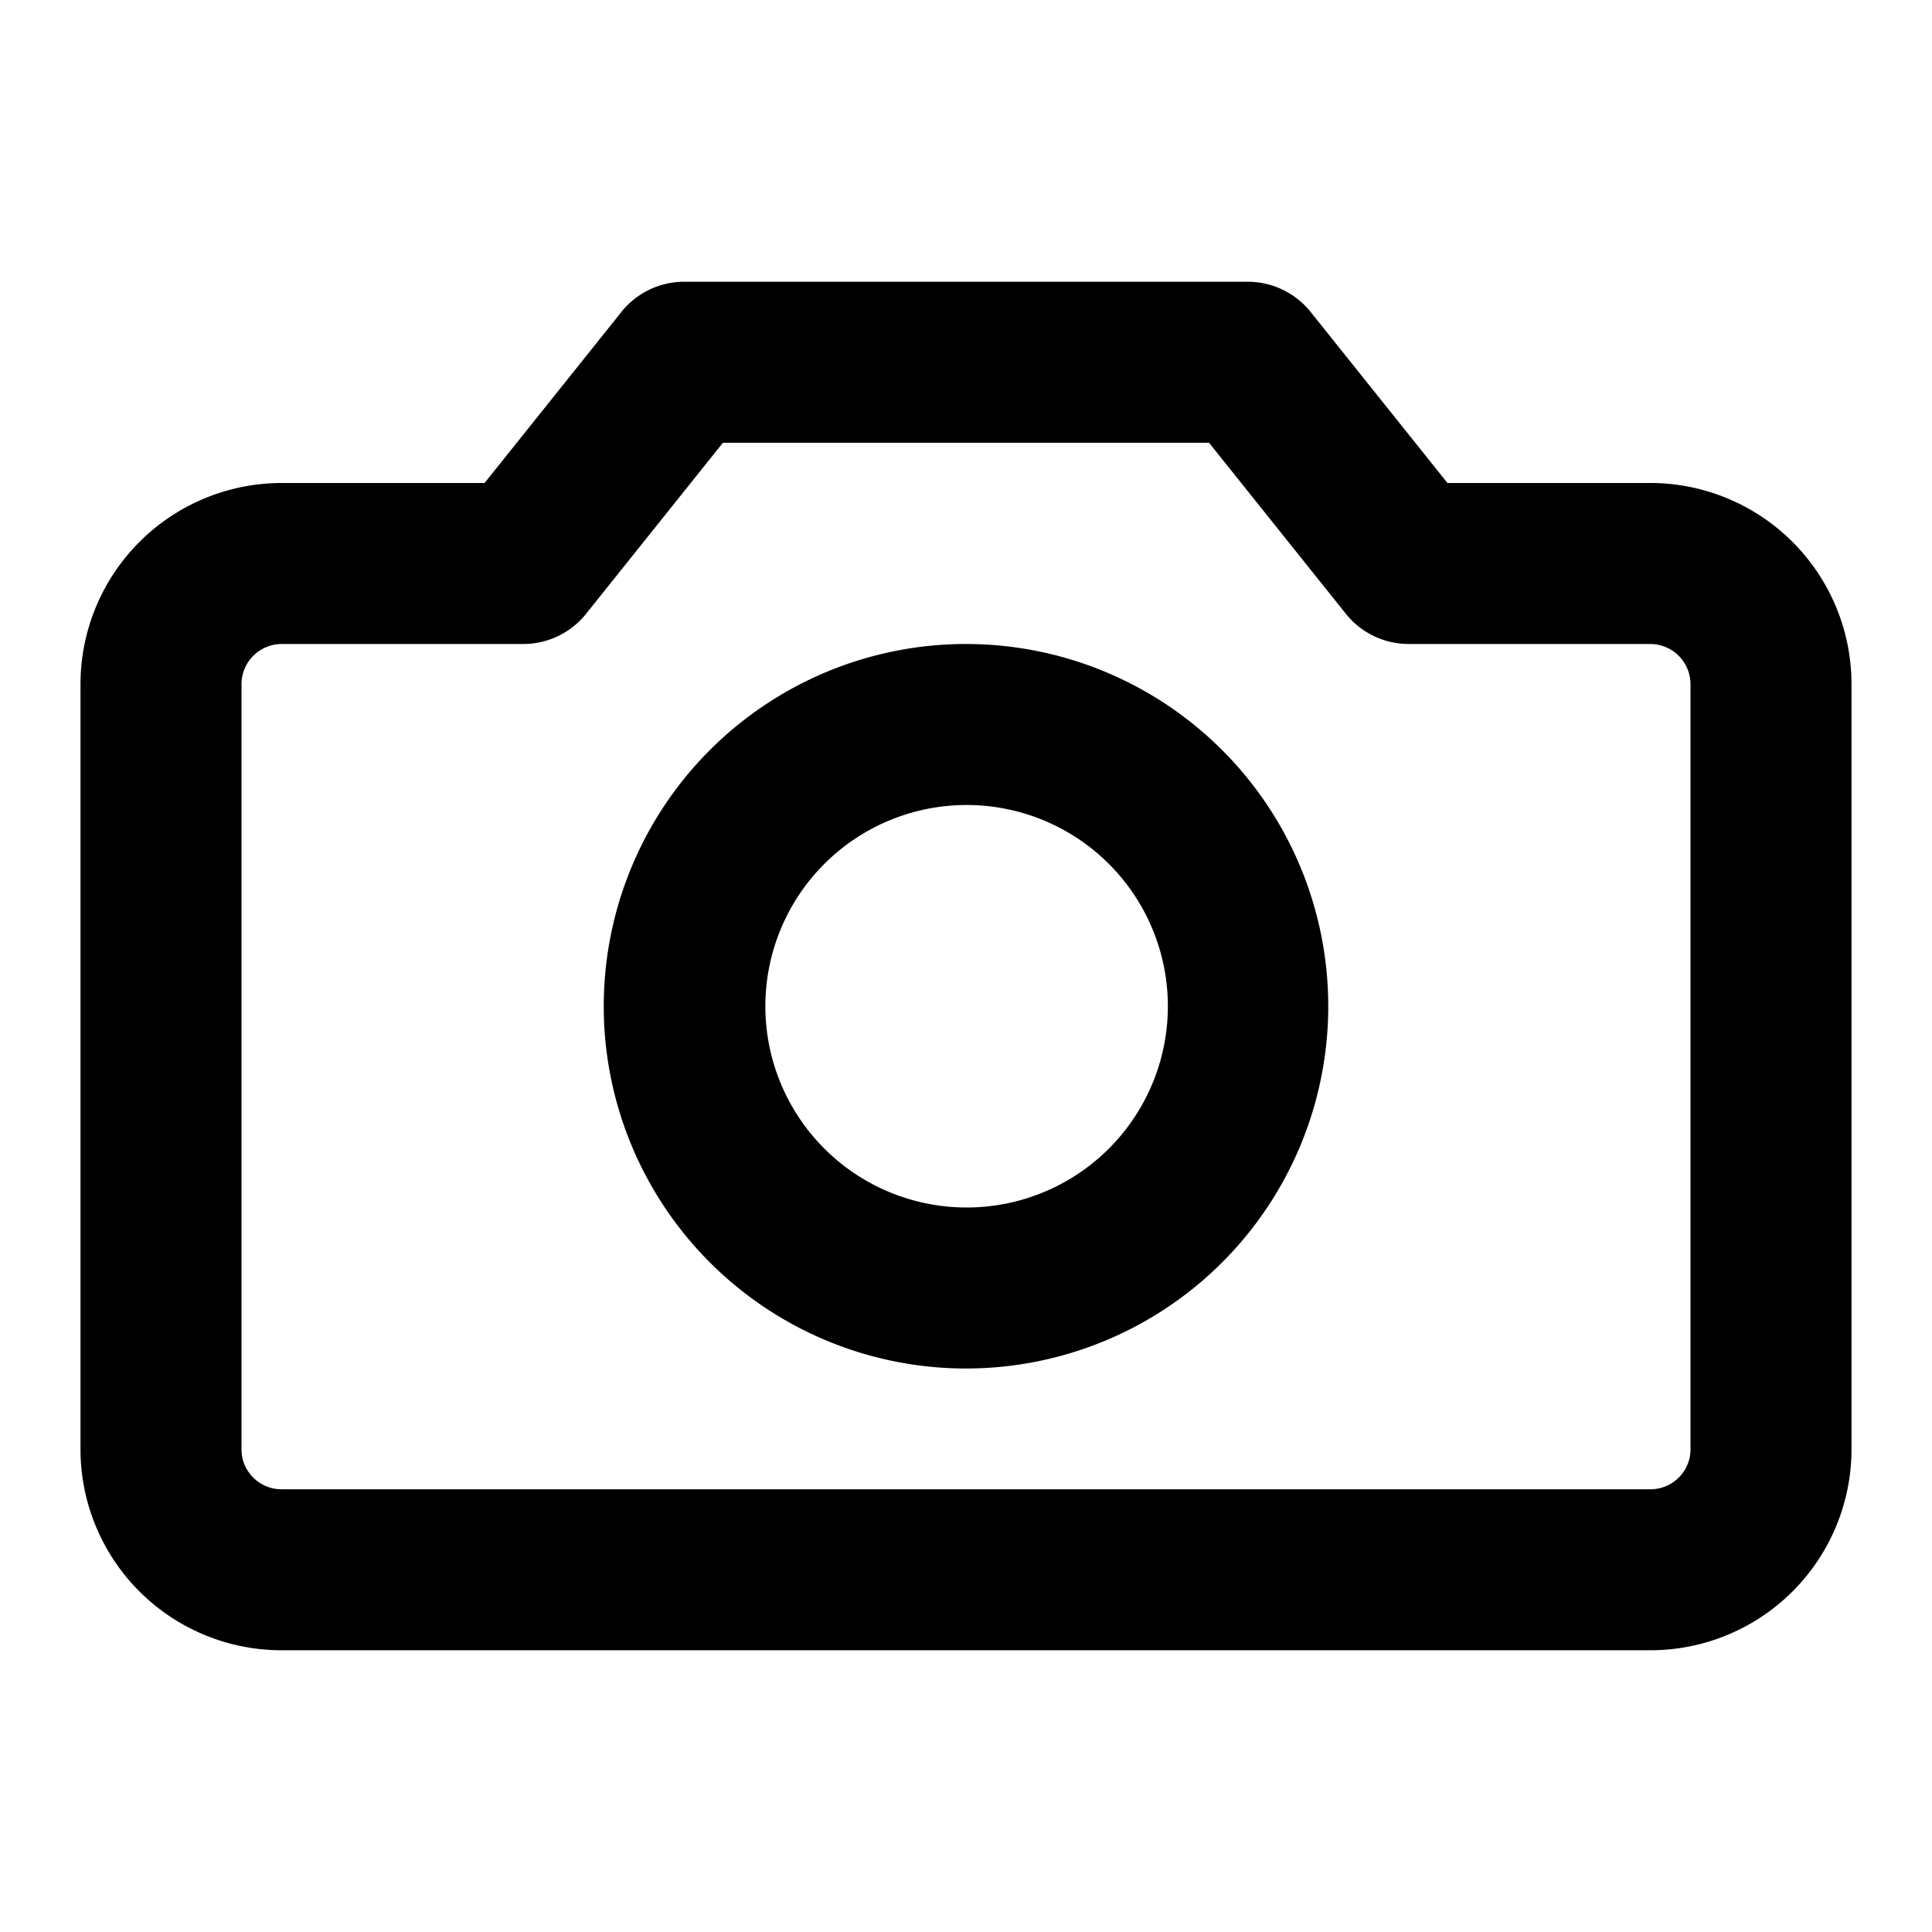 <?xml version="1.0" standalone="no"?><!DOCTYPE svg PUBLIC "-//W3C//DTD SVG 1.1//EN" "http://www.w3.org/Graphics/SVG/1.1/DTD/svg11.dtd"><svg class="icon" width="200px" height="200.00px" viewBox="0 0 1024 1024" version="1.1" xmlns="http://www.w3.org/2000/svg"><path d="M329.344 165.333A42.667 42.667 0 0 1 362.667 149.333h298.667a42.667 42.667 0 0 1 33.323 16l72.533 90.667H874.667a106.667 106.667 0 0 1 106.667 106.475V768.213A106.56 106.56 0 0 1 874.752 874.667H149.205A106.539 106.539 0 0 1 42.667 768.192V362.453A106.667 106.667 0 0 1 149.333 256h107.499l72.533-90.667zM383.168 234.667l-72.533 90.667A42.667 42.667 0 0 1 277.333 341.333H149.333a21.333 21.333 0 0 0-21.333 21.141V768.213c0 11.627 9.515 21.141 21.205 21.141h725.547c11.733 0 21.248-9.515 21.248-21.141V362.453A21.333 21.333 0 0 0 874.667 341.333h-128a42.667 42.667 0 0 1-33.323-16l-72.533-90.667H383.189zM512 725.333a192 192 0 1 1 0-384 192 192 0 0 1 0 384z m0-85.333a106.667 106.667 0 1 0 0-213.333 106.667 106.667 0 0 0 0 213.333z" fill="#000000" /></svg>